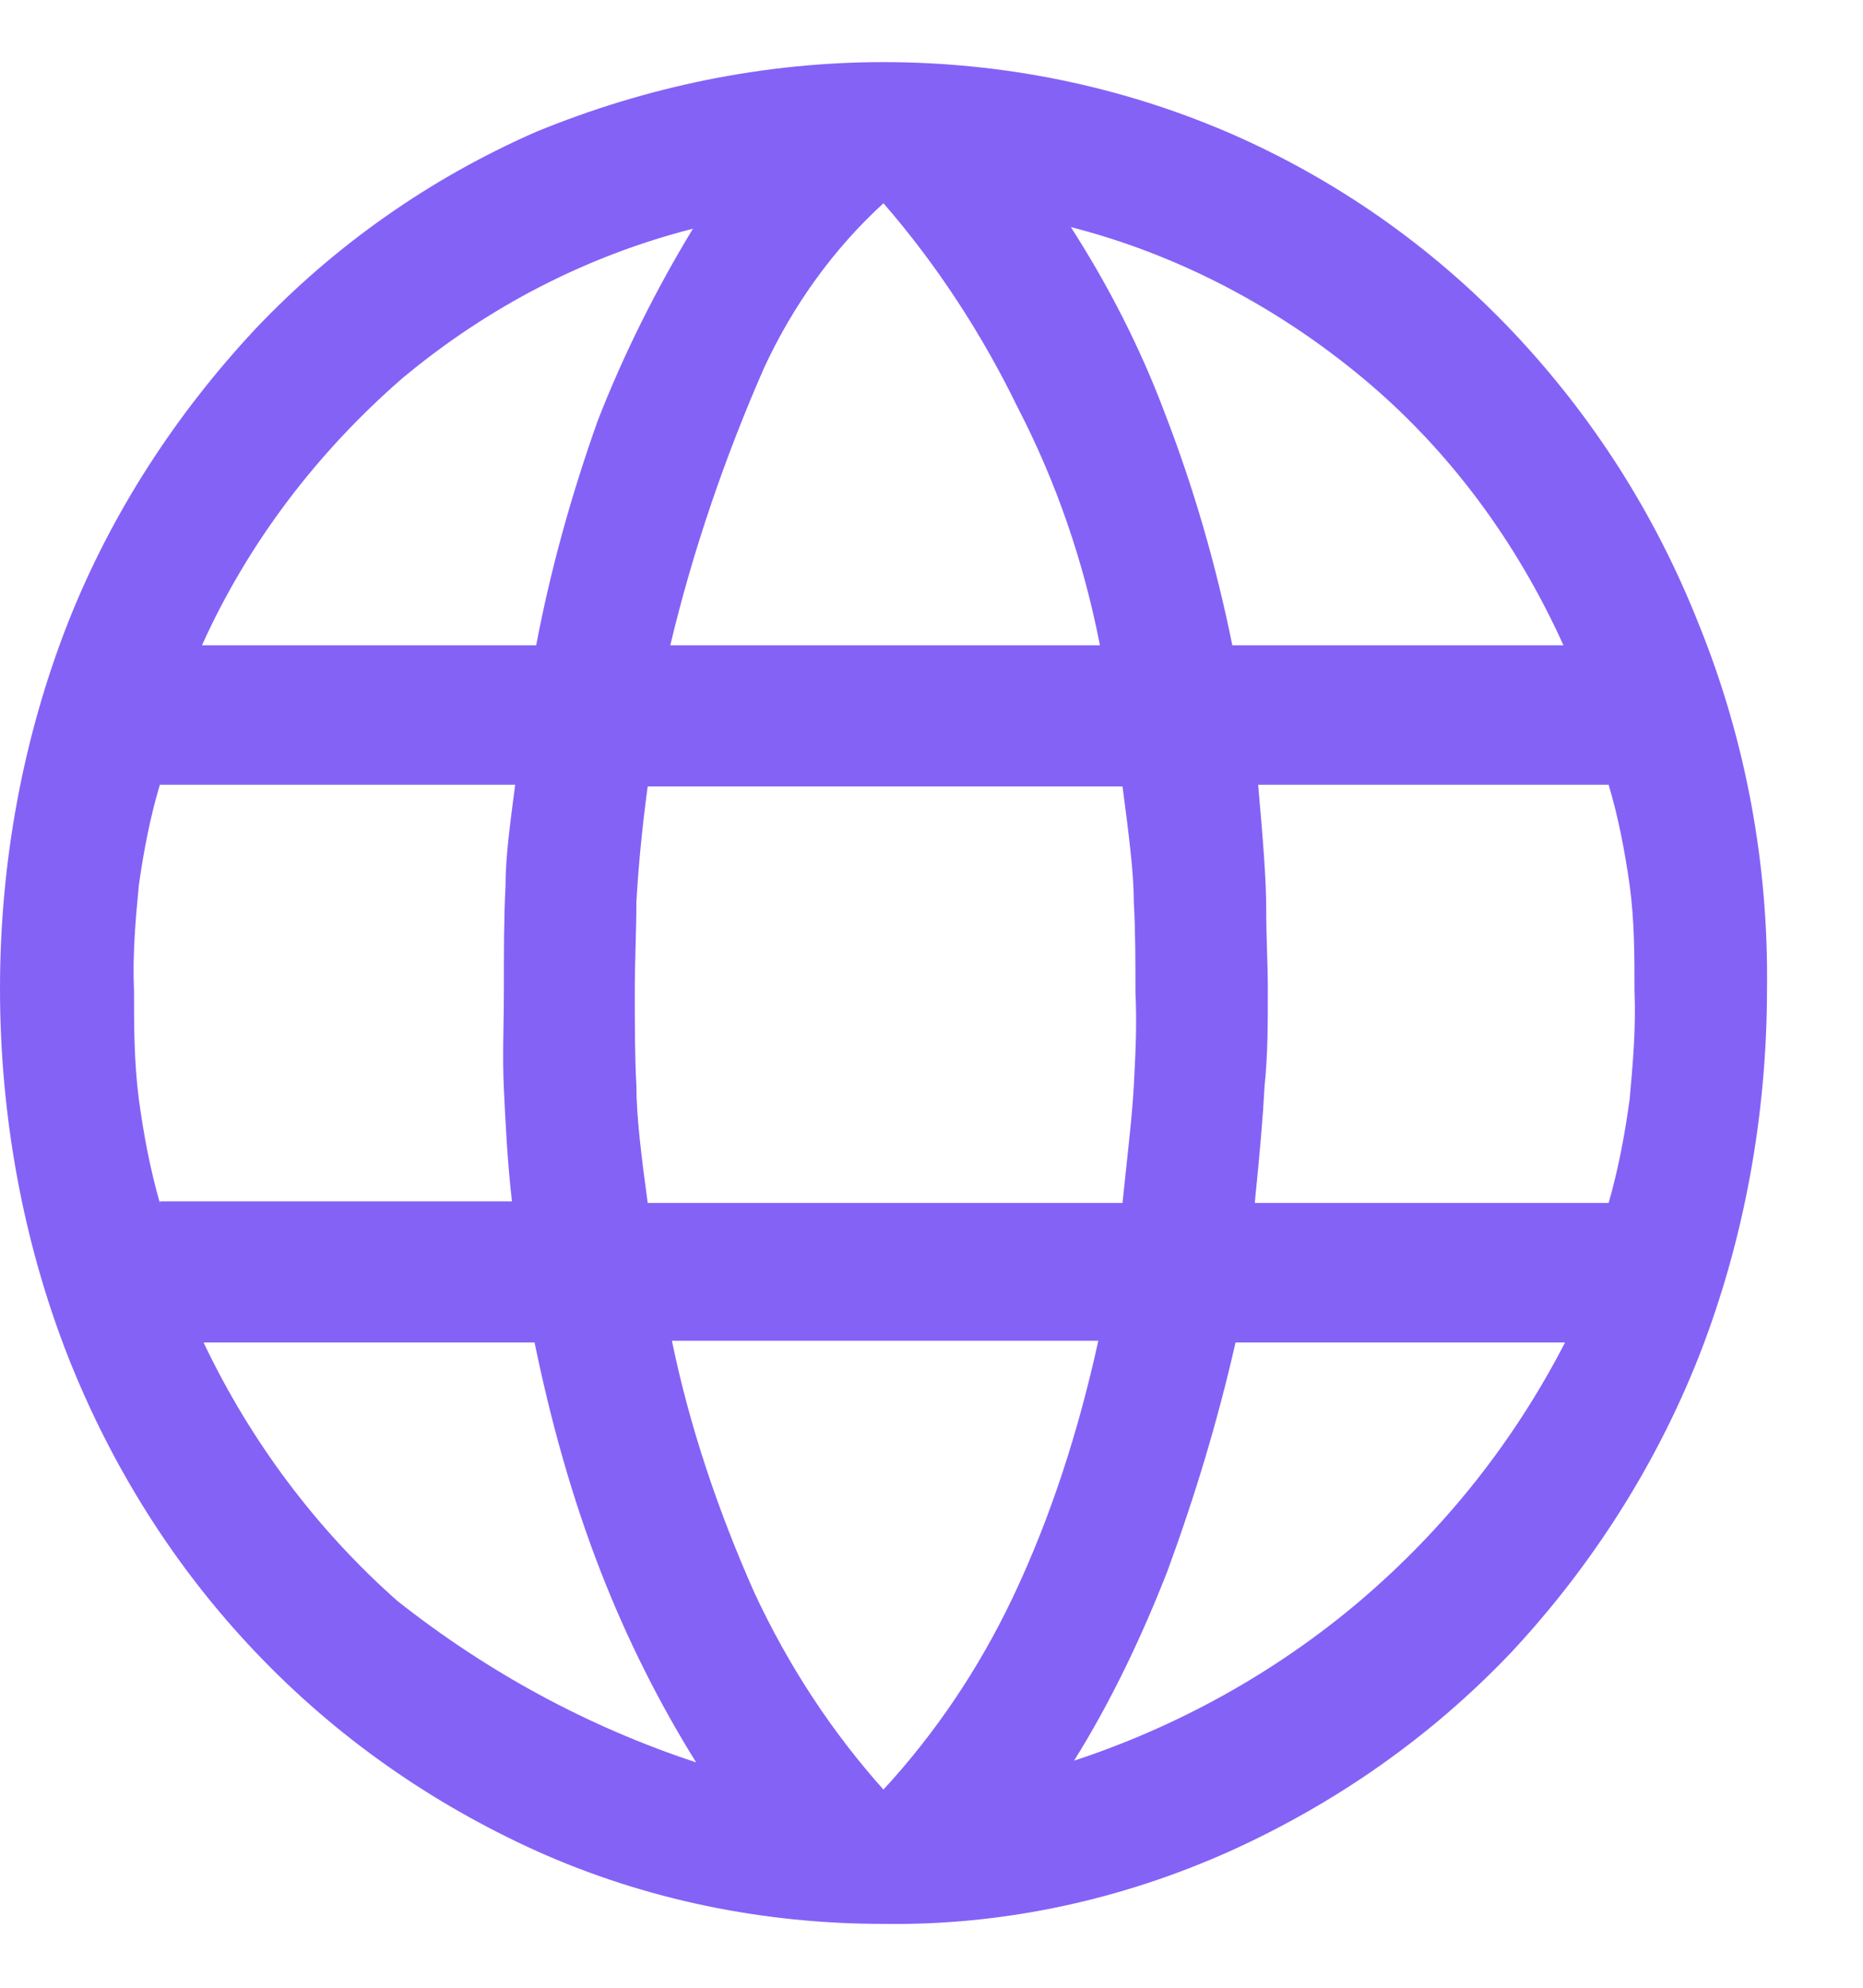 <svg width="15" height="16" viewBox="0 0 15 16" fill="none" xmlns="http://www.w3.org/2000/svg">
<path d="M7.113 15.486C6.151 15.486 5.202 15.295 4.317 14.898C3.472 14.515 2.705 13.981 2.055 13.296C1.404 12.612 0.897 11.805 0.546 10.915C0.182 9.984 0 8.972 0 7.959C0 6.946 0.182 5.947 0.546 5.016C0.897 4.127 1.417 3.333 2.055 2.649C2.705 1.964 3.472 1.431 4.317 1.061C5.215 0.692 6.164 0.5 7.113 0.5C8.076 0.5 9.025 0.692 9.909 1.075C10.754 1.444 11.522 1.978 12.172 2.662C12.822 3.347 13.329 4.141 13.68 5.03C14.057 5.961 14.24 6.96 14.227 7.959C14.227 8.972 14.044 9.984 13.68 10.915C13.329 11.805 12.809 12.612 12.172 13.296C11.522 13.981 10.754 14.515 9.909 14.898C9.025 15.295 8.076 15.5 7.113 15.486ZM7.113 14.405C7.529 13.954 7.881 13.433 8.154 12.859C8.466 12.202 8.687 11.504 8.843 10.792H5.41C5.553 11.49 5.787 12.174 6.073 12.818C6.346 13.406 6.697 13.94 7.113 14.405ZM5.605 14.186C5.306 13.707 5.046 13.187 4.838 12.653C4.603 12.051 4.434 11.435 4.304 10.806H1.639C2.016 11.6 2.549 12.311 3.199 12.886C3.927 13.461 4.734 13.899 5.605 14.186ZM8.648 14.172C9.48 13.899 10.273 13.461 10.95 12.886C11.626 12.311 12.185 11.613 12.601 10.806H9.948C9.805 11.435 9.623 12.037 9.402 12.64C9.194 13.173 8.947 13.693 8.648 14.172ZM1.287 9.67H4.122C4.083 9.328 4.07 9.026 4.057 8.766C4.044 8.506 4.057 8.233 4.057 7.973C4.057 7.658 4.057 7.384 4.07 7.138C4.07 6.891 4.109 6.618 4.148 6.317H1.287C1.209 6.577 1.157 6.85 1.118 7.124C1.092 7.398 1.066 7.685 1.079 7.973C1.079 8.26 1.079 8.547 1.118 8.849C1.157 9.136 1.209 9.41 1.287 9.683M5.215 9.683H9.038C9.077 9.3 9.116 8.985 9.129 8.739C9.142 8.493 9.155 8.246 9.142 7.986C9.142 7.74 9.142 7.494 9.129 7.261C9.129 7.028 9.09 6.727 9.038 6.33H5.215C5.163 6.713 5.137 7.028 5.124 7.261C5.124 7.494 5.111 7.726 5.111 7.986C5.111 8.246 5.111 8.506 5.124 8.739C5.124 8.985 5.163 9.3 5.215 9.683ZM10.104 9.683H12.952C13.03 9.41 13.082 9.136 13.121 8.849C13.147 8.561 13.173 8.274 13.16 7.973C13.16 7.685 13.16 7.412 13.121 7.124C13.082 6.85 13.03 6.577 12.952 6.317H10.13C10.169 6.755 10.195 7.083 10.195 7.316C10.195 7.548 10.208 7.767 10.208 7.959C10.208 8.233 10.208 8.493 10.182 8.739C10.169 8.985 10.143 9.287 10.104 9.67M9.922 5.194H12.588C12.211 4.359 11.665 3.62 10.976 3.046C10.286 2.471 9.48 2.047 8.622 1.828C8.921 2.293 9.181 2.799 9.376 3.319C9.61 3.922 9.792 4.551 9.922 5.194ZM5.41 5.194H8.856C8.726 4.524 8.505 3.88 8.193 3.278C7.907 2.69 7.542 2.129 7.113 1.636C6.71 2.005 6.385 2.457 6.151 2.963C5.839 3.675 5.579 4.428 5.397 5.194M1.626 5.194H4.317C4.434 4.578 4.603 3.976 4.812 3.388C5.02 2.854 5.28 2.334 5.579 1.841C4.721 2.06 3.927 2.471 3.238 3.046C2.562 3.634 2.003 4.359 1.626 5.194Z" fill="#8462F6"/>
</svg>
